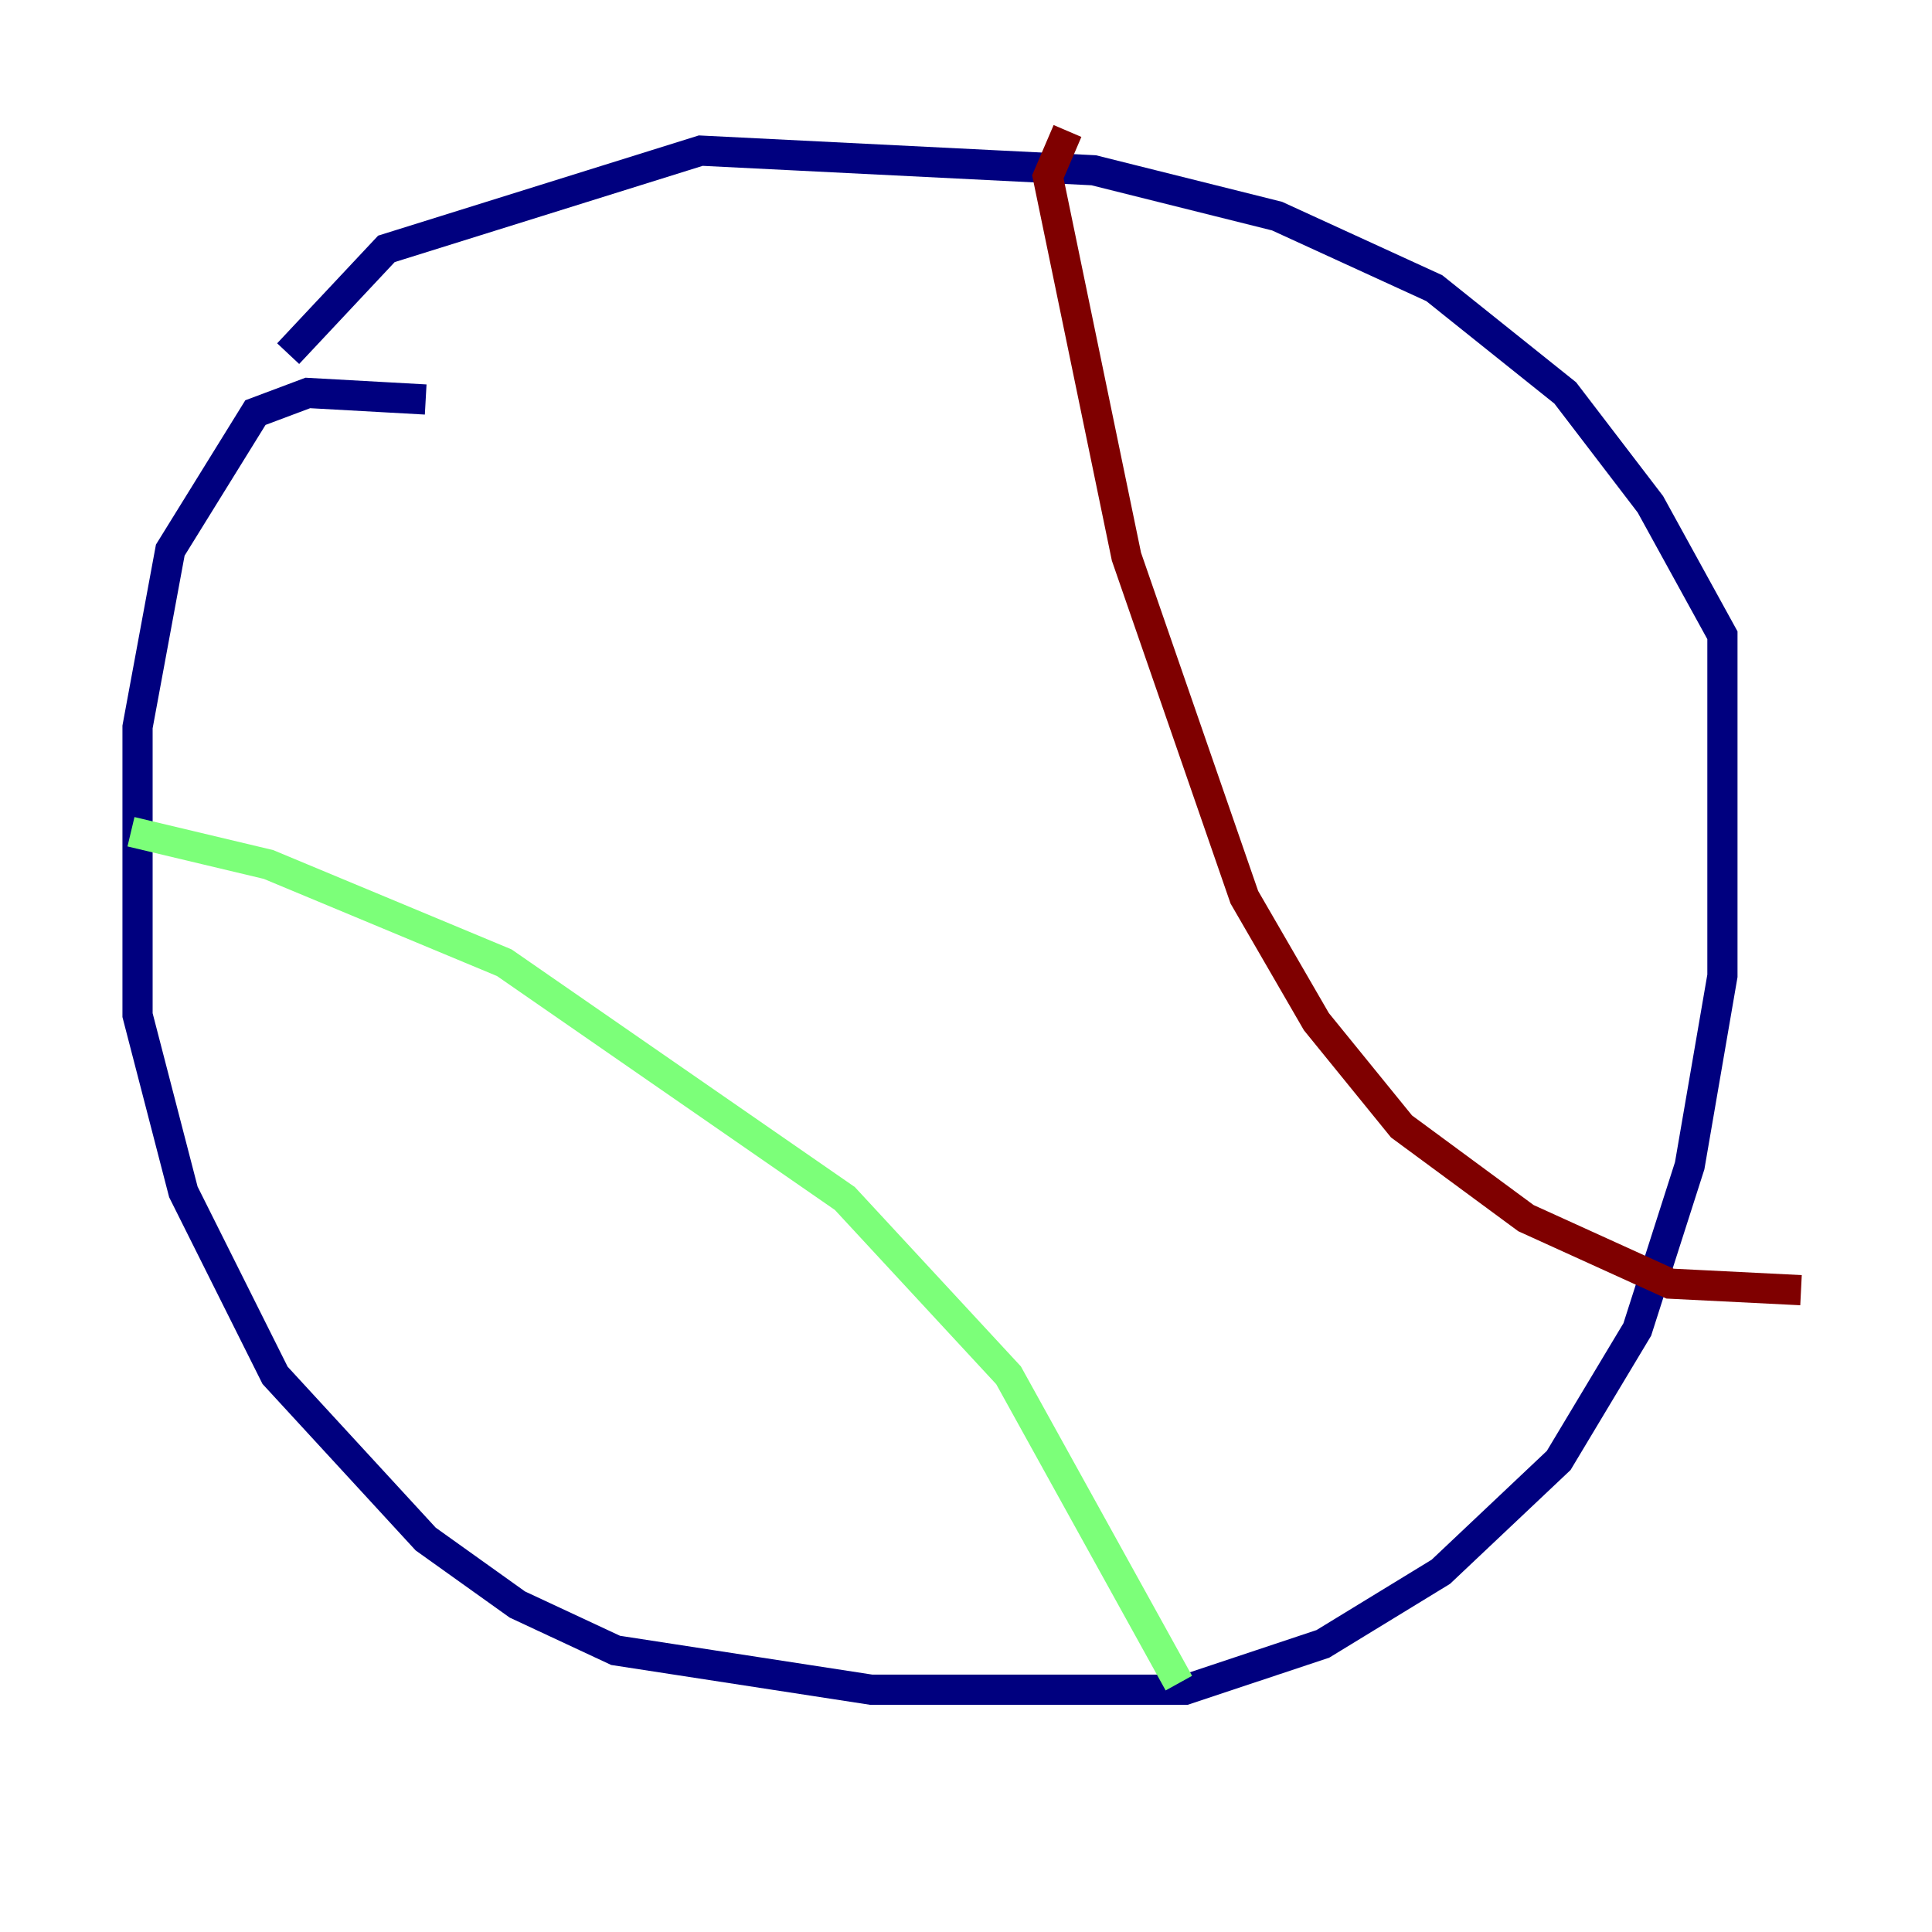 <?xml version="1.0" encoding="utf-8" ?>
<svg baseProfile="tiny" height="128" version="1.2" viewBox="0,0,128,128" width="128" xmlns="http://www.w3.org/2000/svg" xmlns:ev="http://www.w3.org/2001/xml-events" xmlns:xlink="http://www.w3.org/1999/xlink"><defs /><polyline fill="none" points="28.203,26.468 20.393,26.034 16.922,27.336 11.281,36.447 9.112,48.163 9.112,67.254 12.149,78.969 18.224,91.119 28.203,101.966 34.278,106.305 40.786,109.342 57.709,111.946 78.536,111.946 87.647,108.909 95.458,104.136 103.268,96.759 108.475,88.081 111.946,77.234 114.115,64.651 114.115,42.088 109.342,33.41 103.702,26.034 95.024,19.091 84.61,14.319 72.461,11.281 46.427,9.98 25.6,16.488 19.091,23.43" stroke="#00007f" stroke-width="2" /><polyline fill="none" points="8.678,55.105 17.79,57.275 33.41,63.783 55.973,79.403 66.82,91.119 78.102,111.512" stroke="#7cff79" stroke-width="2" /><polyline fill="none" points="70.725,8.678 69.424,11.715 74.63,36.881 82.441,59.444 87.214,67.688 92.854,74.63 101.098,80.705 110.644,85.044 119.322,85.478" stroke="#7f0000" stroke-width="2" /></svg>